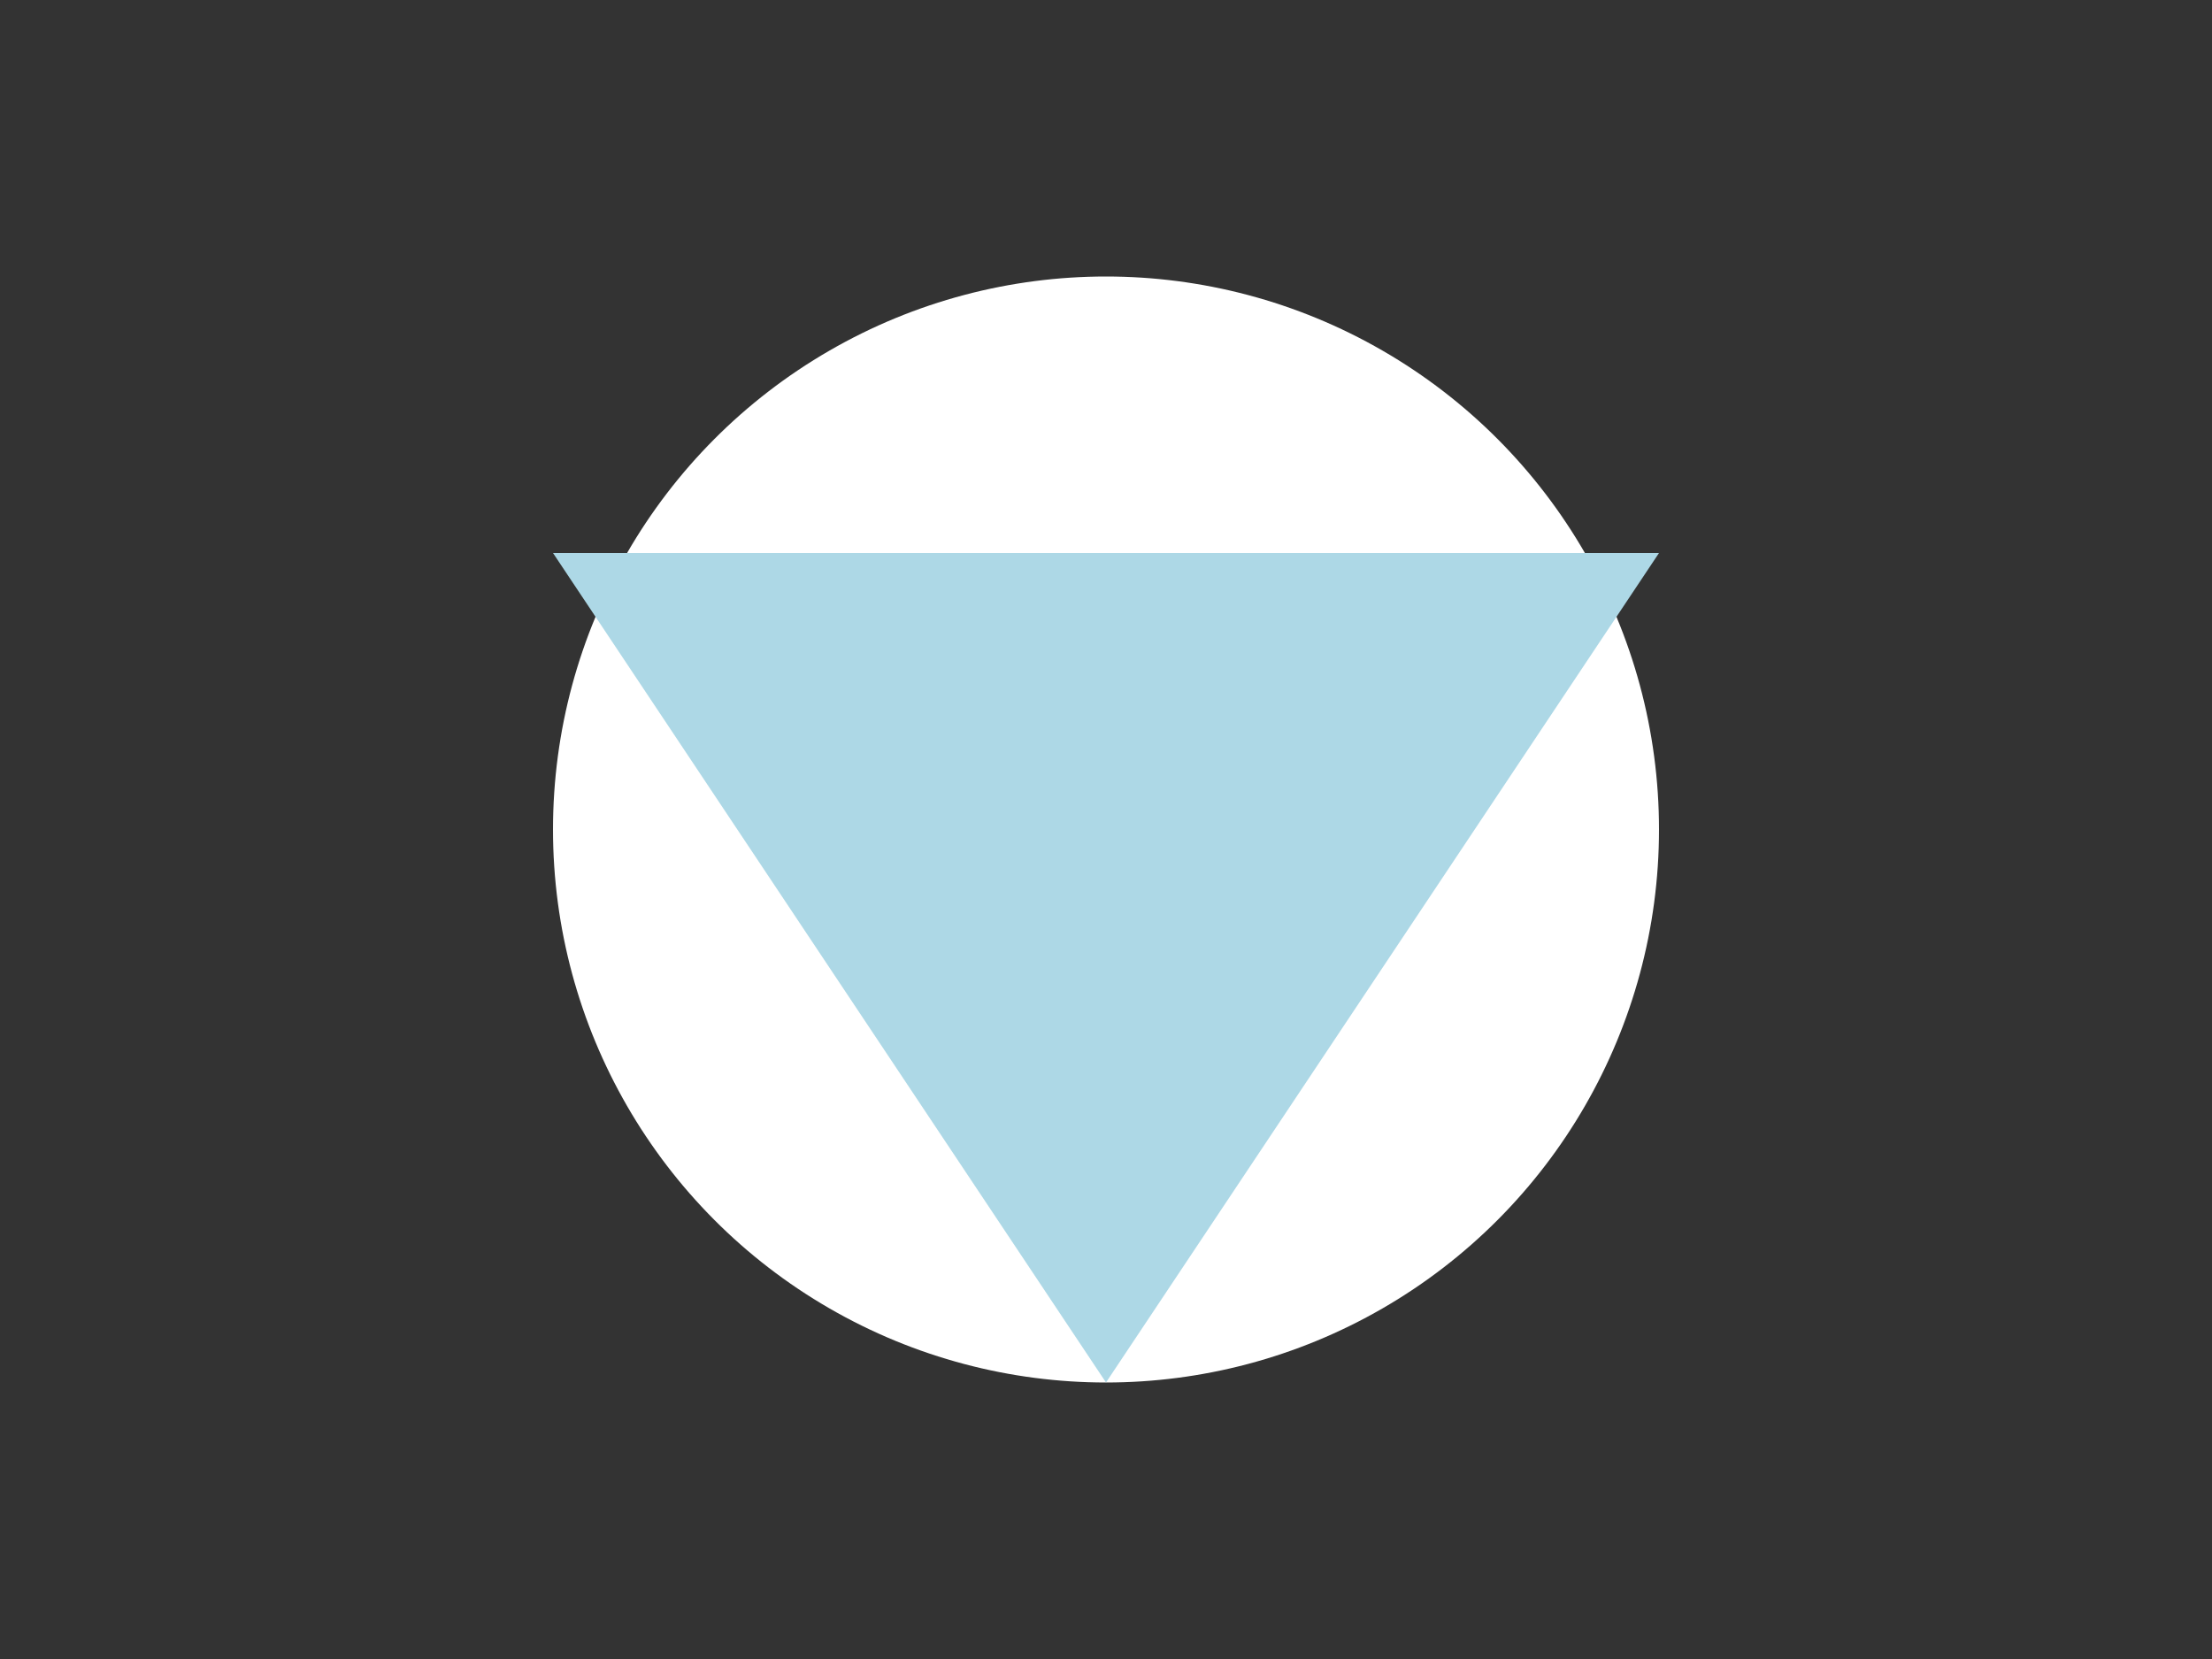 <svg xmlns="http://www.w3.org/2000/svg" width="200" height="150" viewBox="0 0 200 150">
  <rect x="0" y="0" width="200" height="150" fill="#333333" stroke="none"/>
  <circle cx="100" cy="75" r="50" fill="white" />
  <polygon points="50,50 150,50 100,125" fill="#add8e6" />
</svg>
